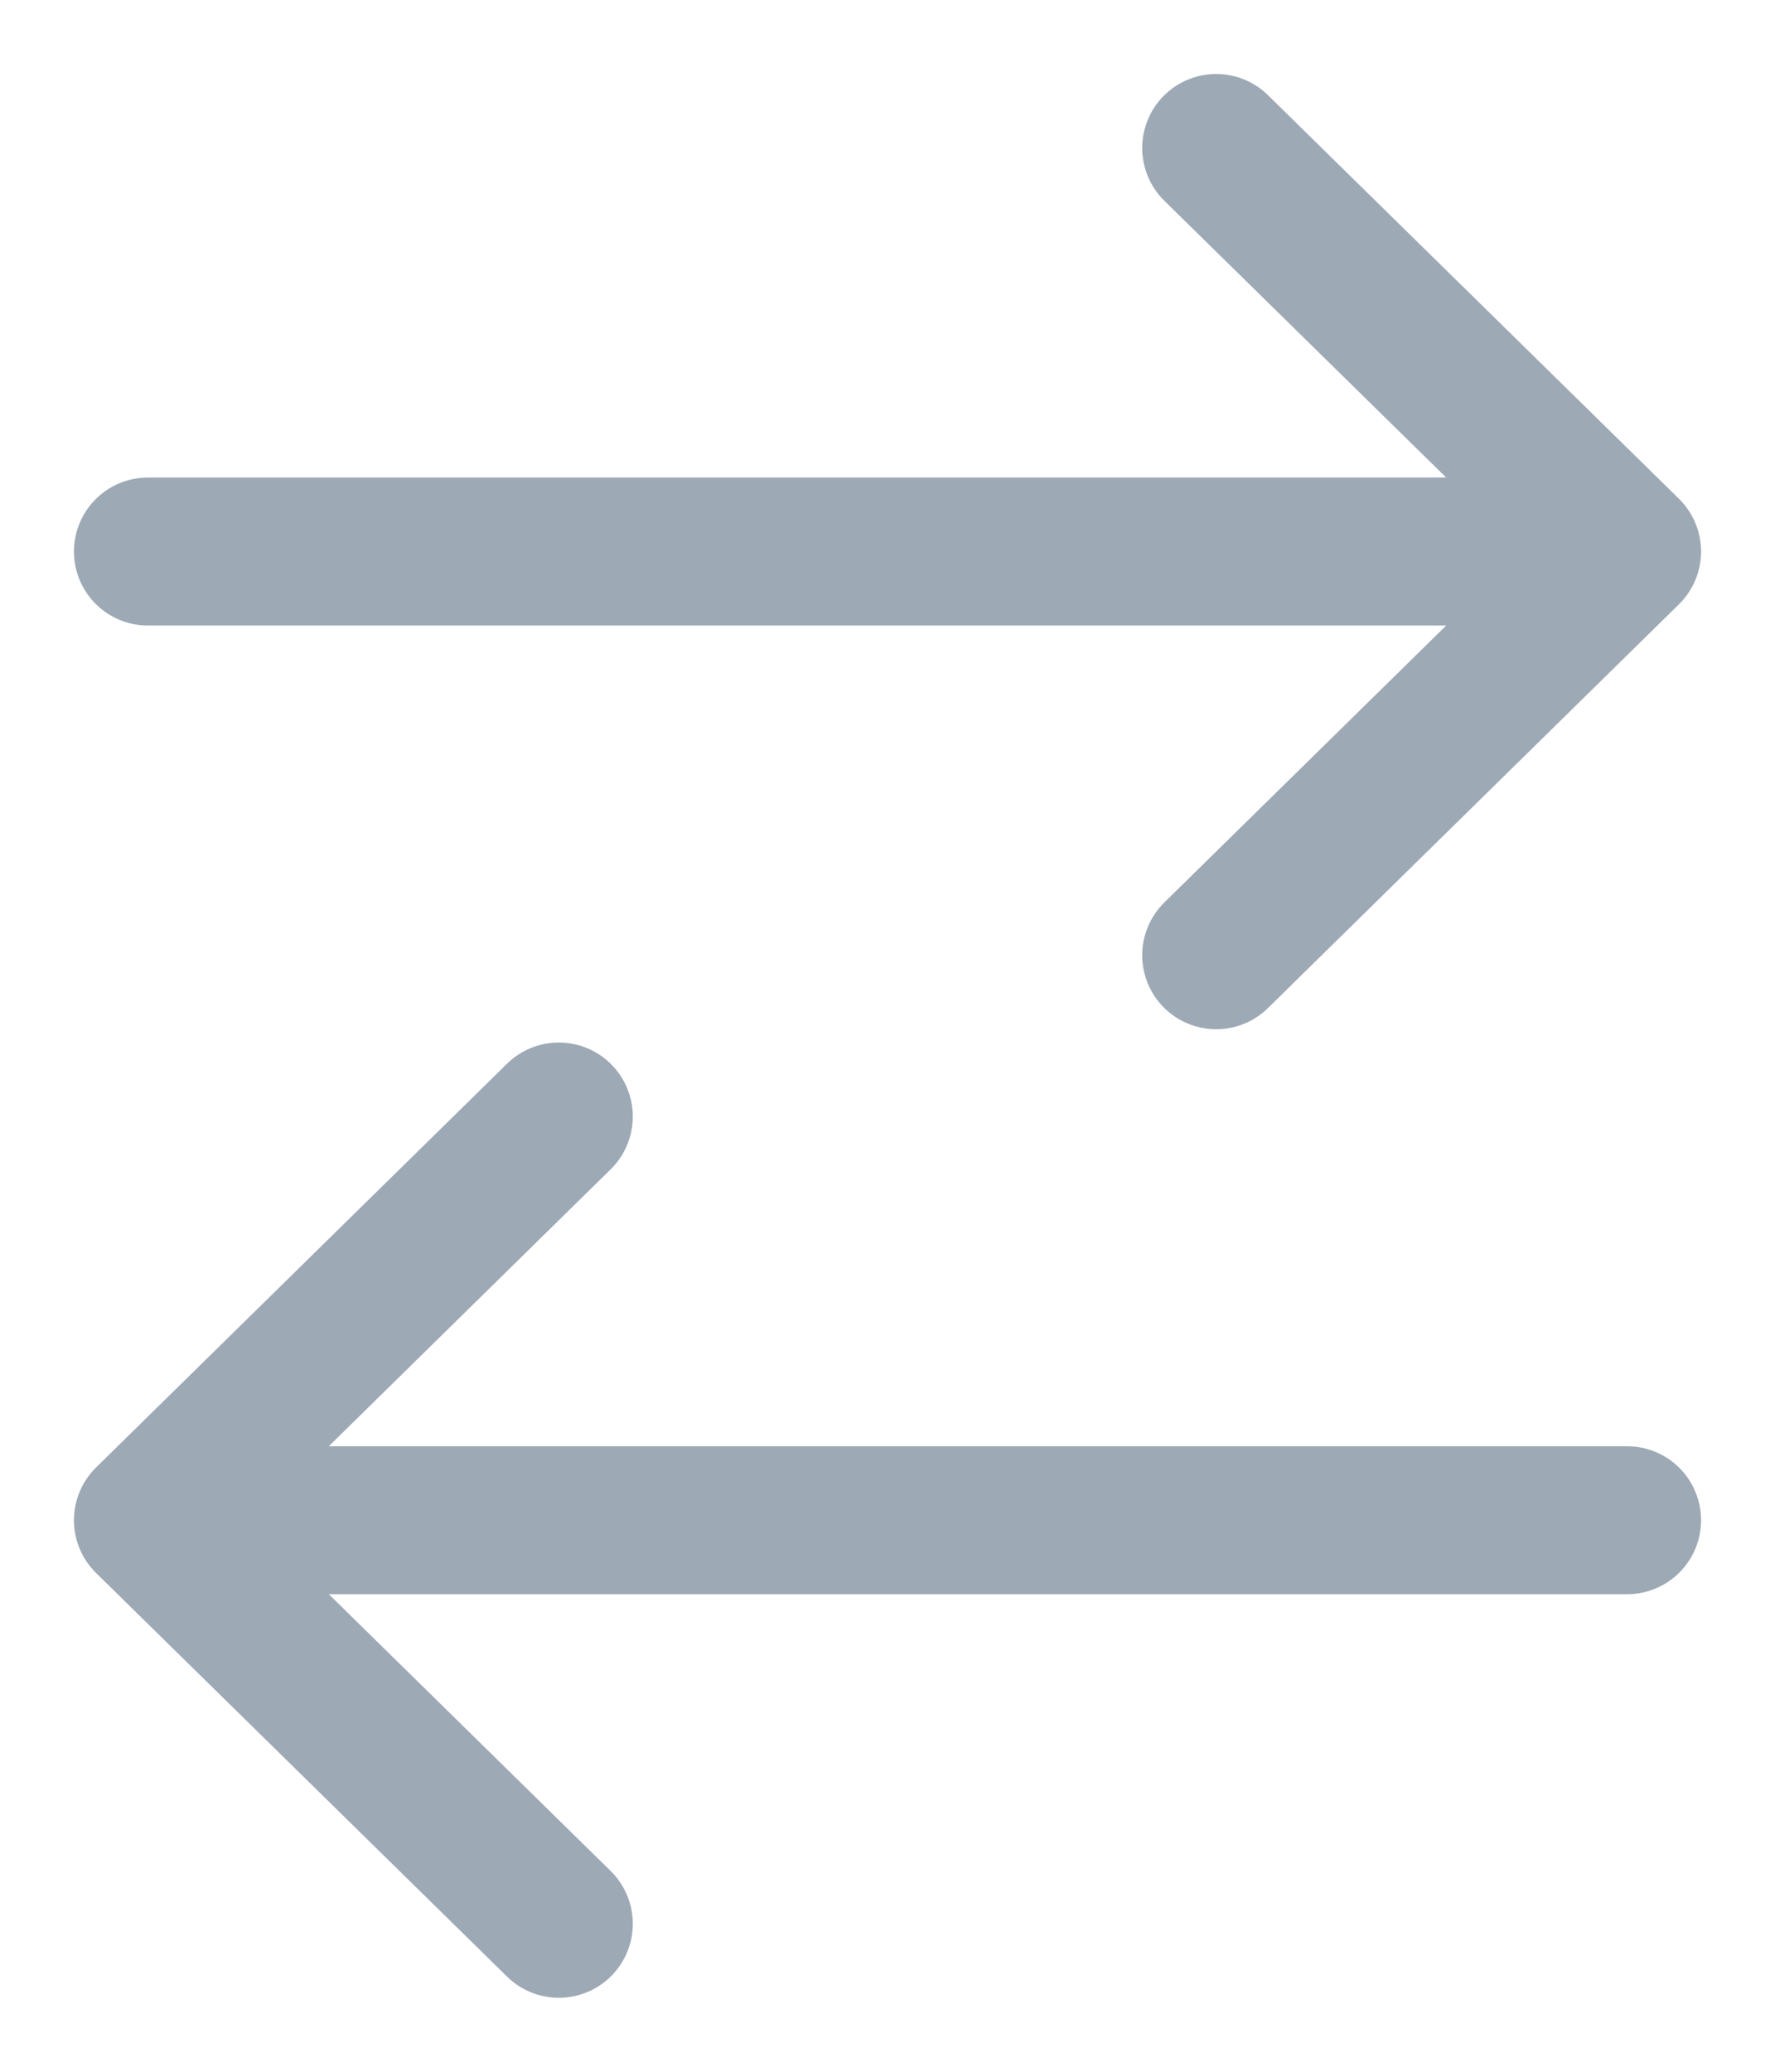 <svg width="12" height="14" viewBox="0 0 12 14" fill="none" xmlns="http://www.w3.org/2000/svg">
<path d="M11 3.727H1M11 3.727L8.222 1M11 3.727L8.222 6.455" stroke="#9DA9B5" stroke-linecap="round" stroke-linejoin="round"/>
<path d="M1 10.273H11M1 10.273L3.778 13M1 10.273L3.778 7.545" stroke="#9DA9B5" stroke-linecap="round" stroke-linejoin="round"/>
</svg>
